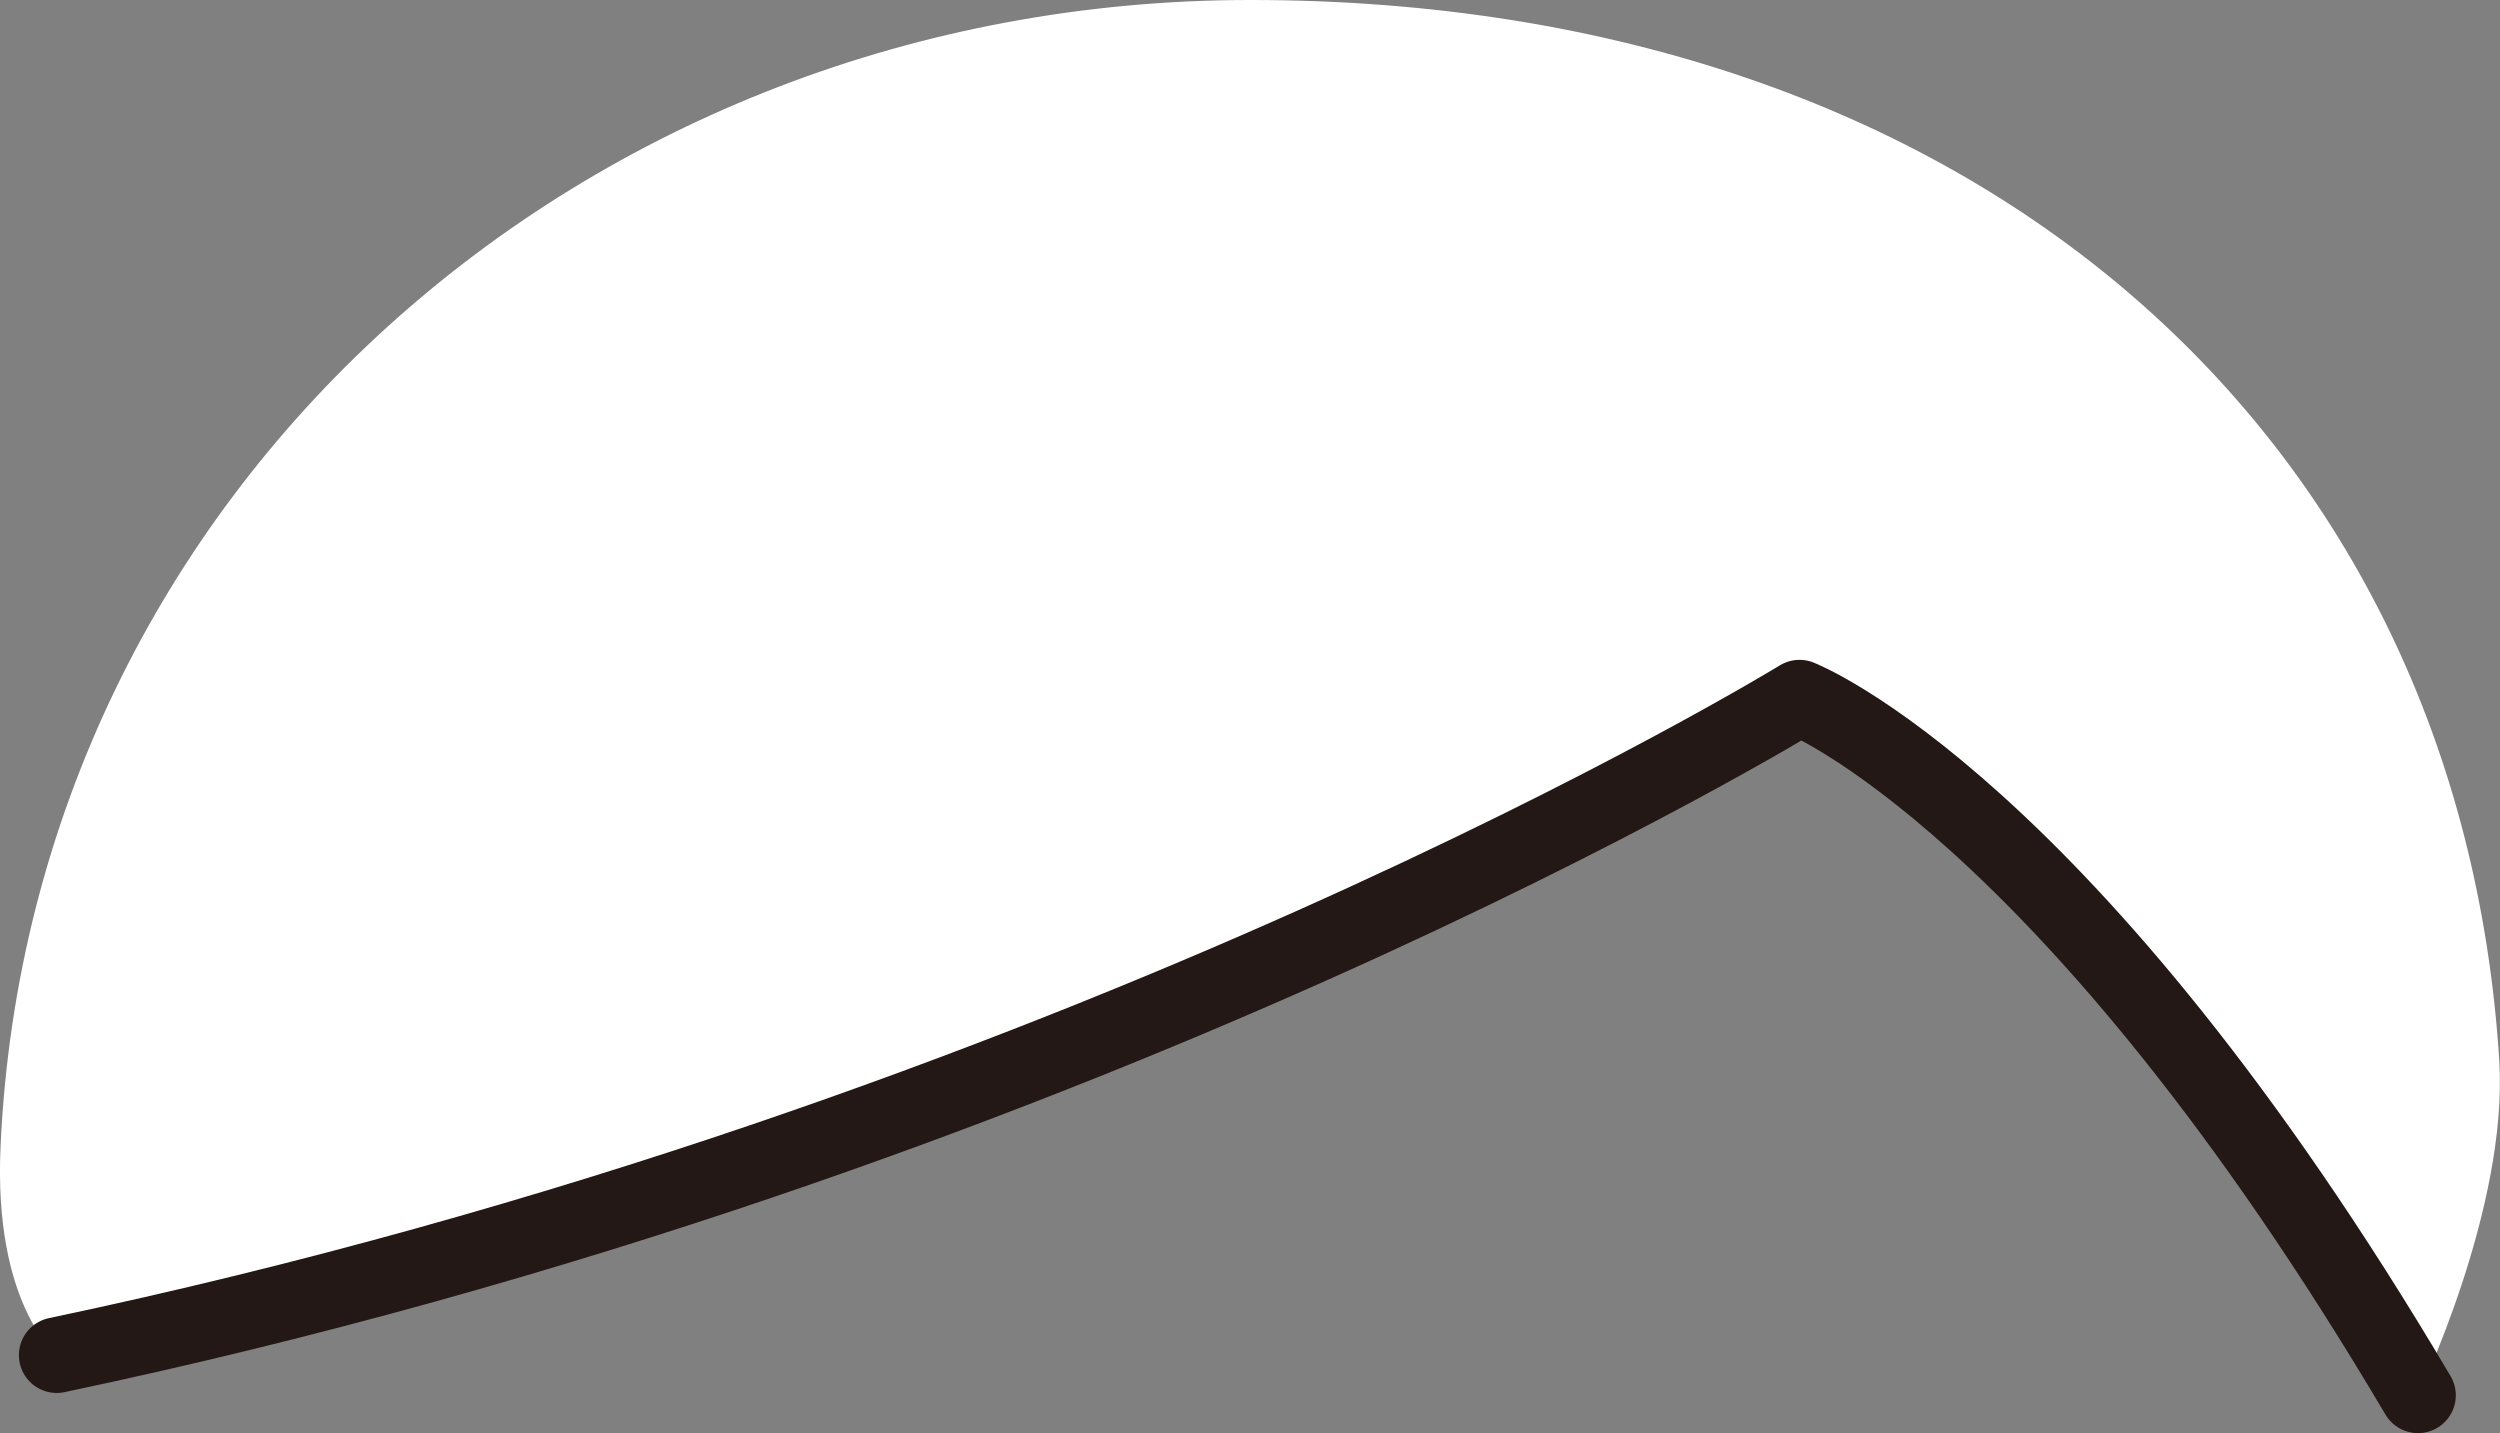 <svg id="hair_0012" xmlns="http://www.w3.org/2000/svg" viewBox="0 0 282.59 161.99">
  <rect x="0" y="0" width="282.59" height="161.99" fill="#808080" stroke="none"/>
  <title>hair_0012_front</title>
  <g id="hair_0012_front">
    <path id="c" d="M74.87,155.79c3.43-74,66-129.44,141.26-129.44,82.23,0,136.78,49.41,141.18,119.94,1,16.7-9.19,37.78-9.19,37.78-39.65-67.08-69.91-78.86-69.91-78.86s-81.44,50-197,74.32C81.26,179.53,74,173.89,74.87,155.79Z" transform="translate(-74.8 -26.35)" fill="#fff"/>
    <path id="l" d="M348.12,184.07c-39.65-67.08-69.91-78.86-69.91-78.86s-81.44,50-197,74.32" transform="translate(-74.8 -26.35)" fill="none" stroke="#231815" stroke-linecap="round" stroke-linejoin="round" stroke-width="8.55"/>
  </g>
</svg>
